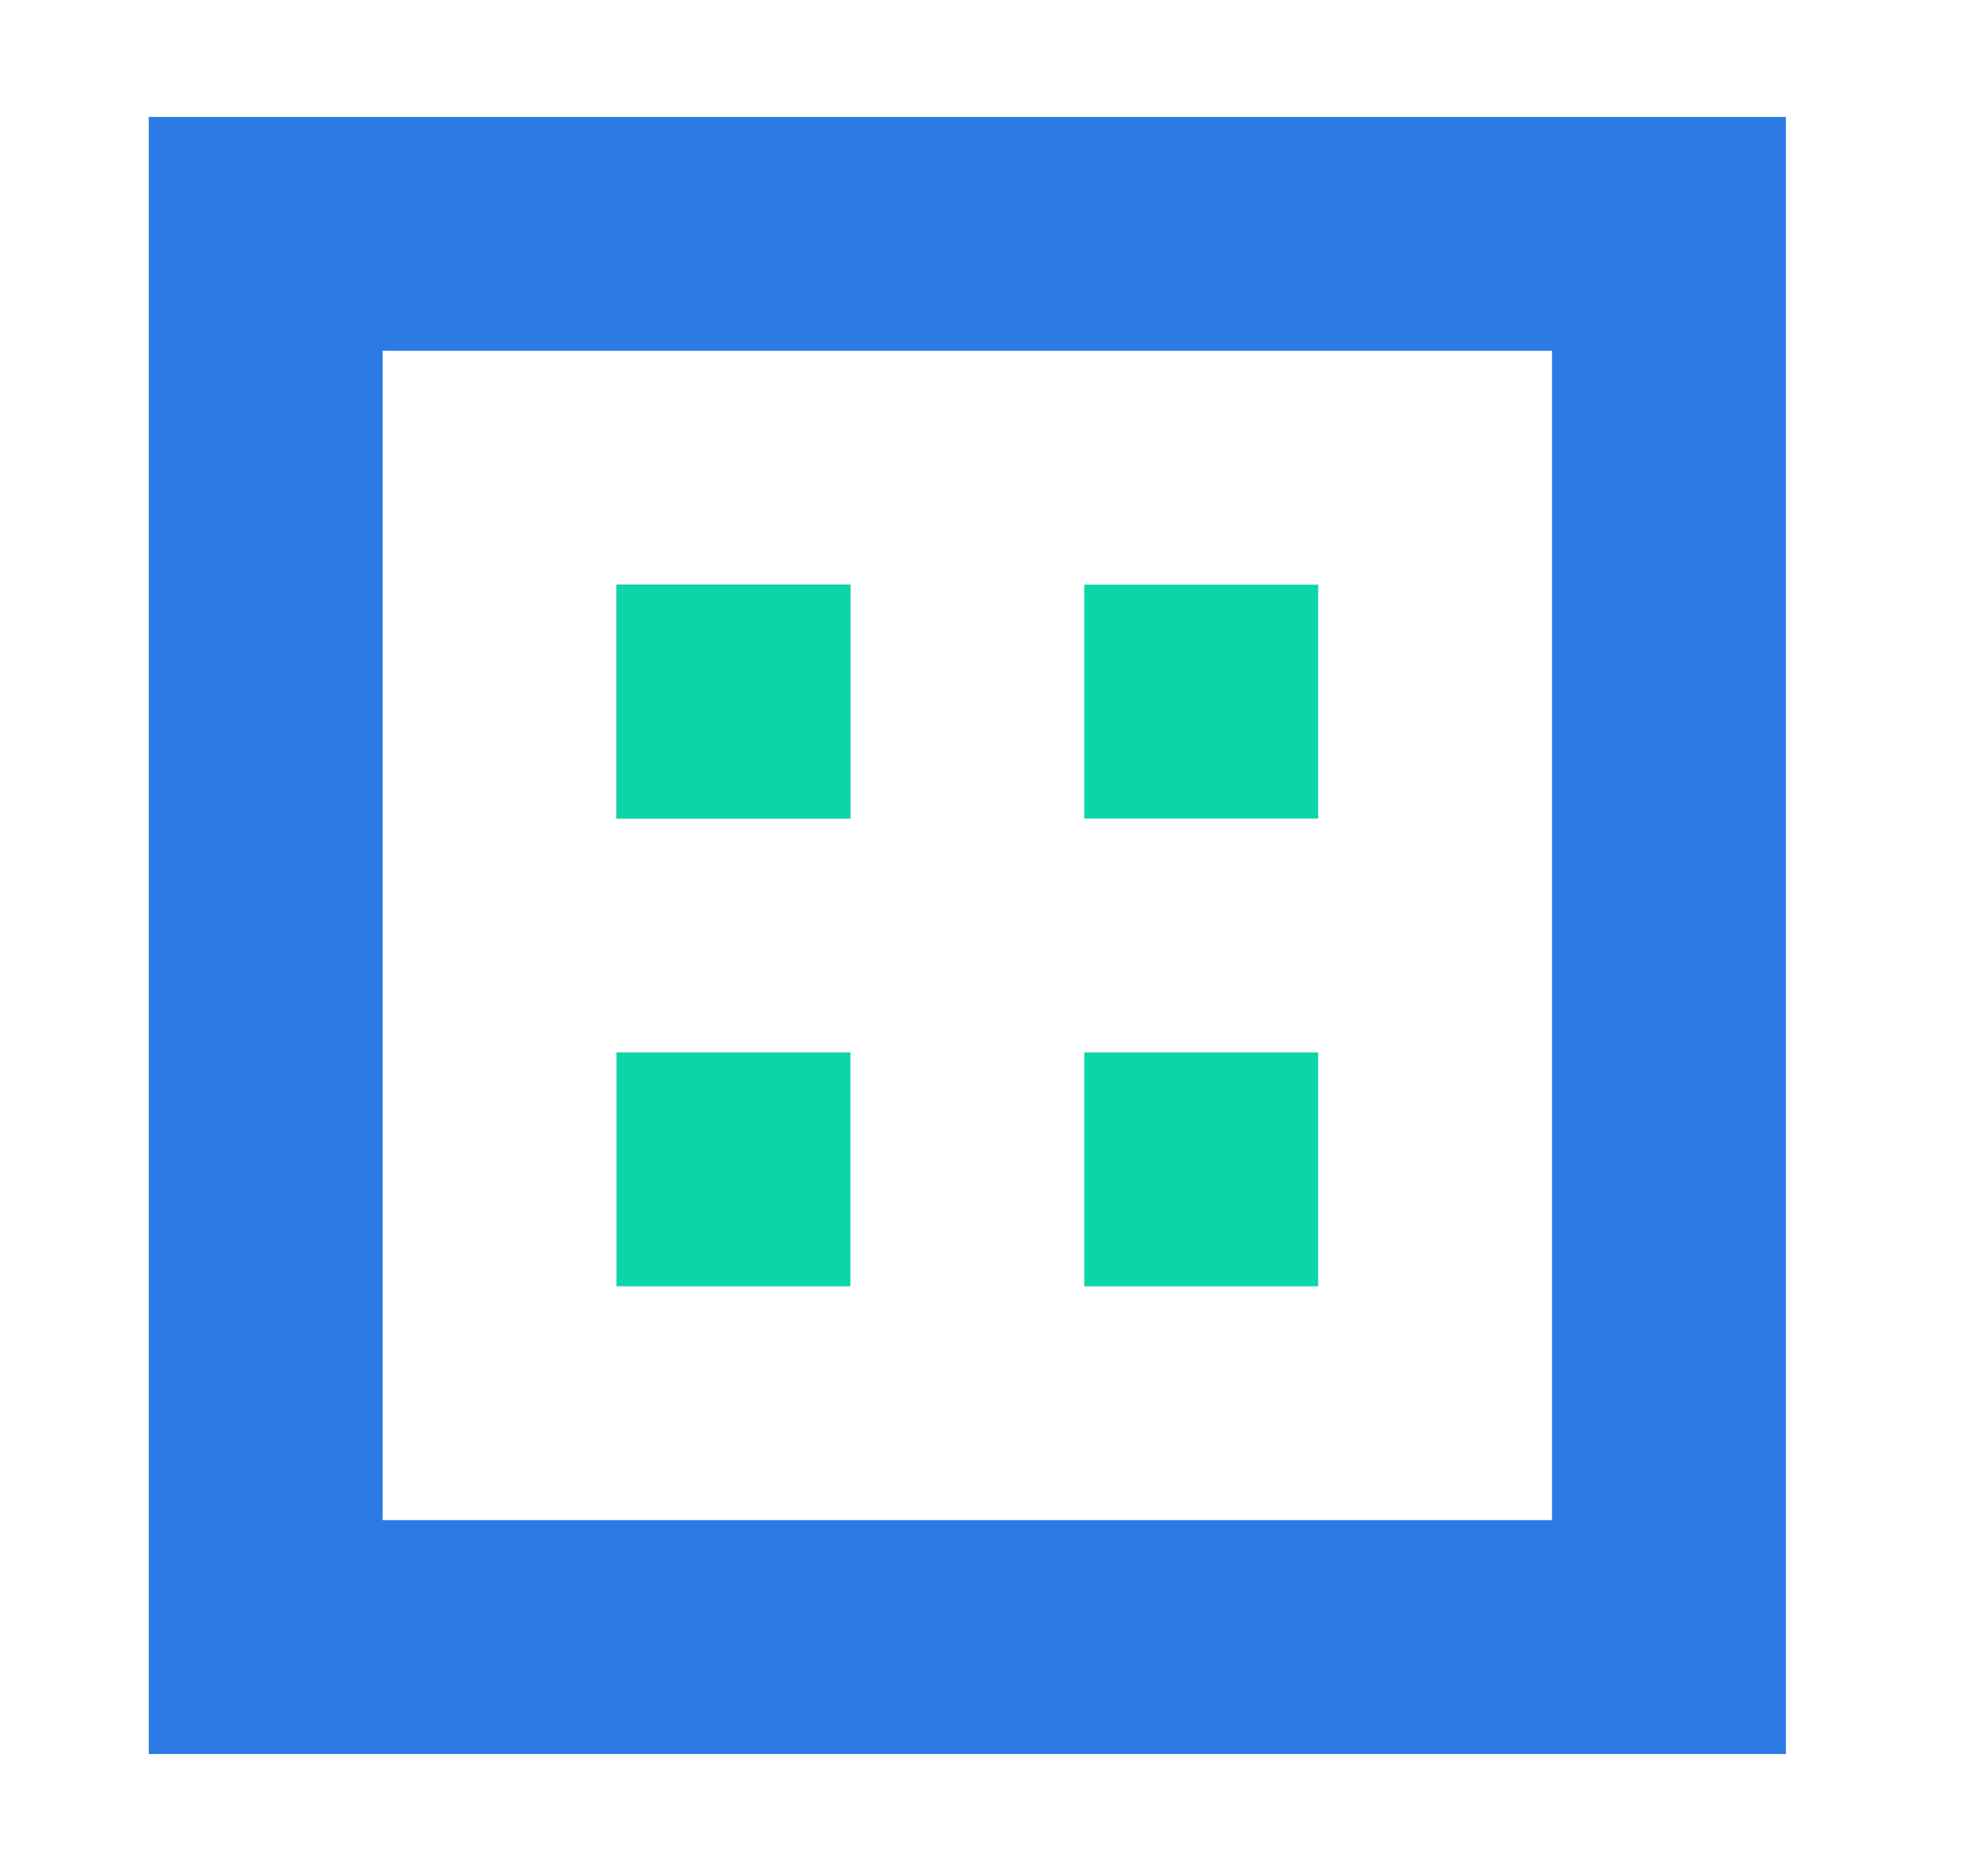 <?xml version="1.0" encoding="UTF-8"?>
<svg width="17px" height="16px" viewBox="0 0 17 16" version="1.1" xmlns="http://www.w3.org/2000/svg" xmlns:xlink="http://www.w3.org/1999/xlink">
    <title>Li-1备份</title>
    <defs>
        <rect id="path-1" x="0" y="0" width="16" height="16"></rect>
    </defs>
    <g id="页面-1" stroke="none" stroke-width="1" fill="none" fill-rule="evenodd">
        <g id="导航icon" transform="translate(-948, -49)">
            <g id="gray" transform="translate(948.272, 49)">
                <mask id="mask-2" fill="white">
                    <use xlink:href="#path-1"></use>
                </mask>
                <use id="蒙版" fill-opacity="0" fill="#D8D8D8" xlink:href="#path-1"></use>
                <g mask="url(#mask-2)" fill-rule="nonzero">
                    <g transform="translate(1, 1)">
                        <path d="M2,2 L2,12 L12,12 L12,2 L2,2 Z M0,0 L14,0 L14,14 L0,14 L0,0 Z" id="形状" stroke="none" fill="#2C7BE5"></path>
                        <polygon id="路径" stroke="#979797" stroke-width="1" fill="#D8D8D8" points="4.5 4.5 5.5 4.5 5.5 5.5 4.5 5.5"></polygon>
                        <path d="M4,4 L6,4 L6,6 L4,6 L4,4 Z M4,8 L6,8 L6,10 L4,10 L4,8 Z M8,4 L10,4 L10,6 L8,6 L8,4 Z M8,8 L10,8 L10,10 L8,10 L8,8 Z" id="形状" stroke="none" fill="#0CD5A7"></path>
                    </g>
                </g>
            </g>
        </g>
    </g>
</svg>
